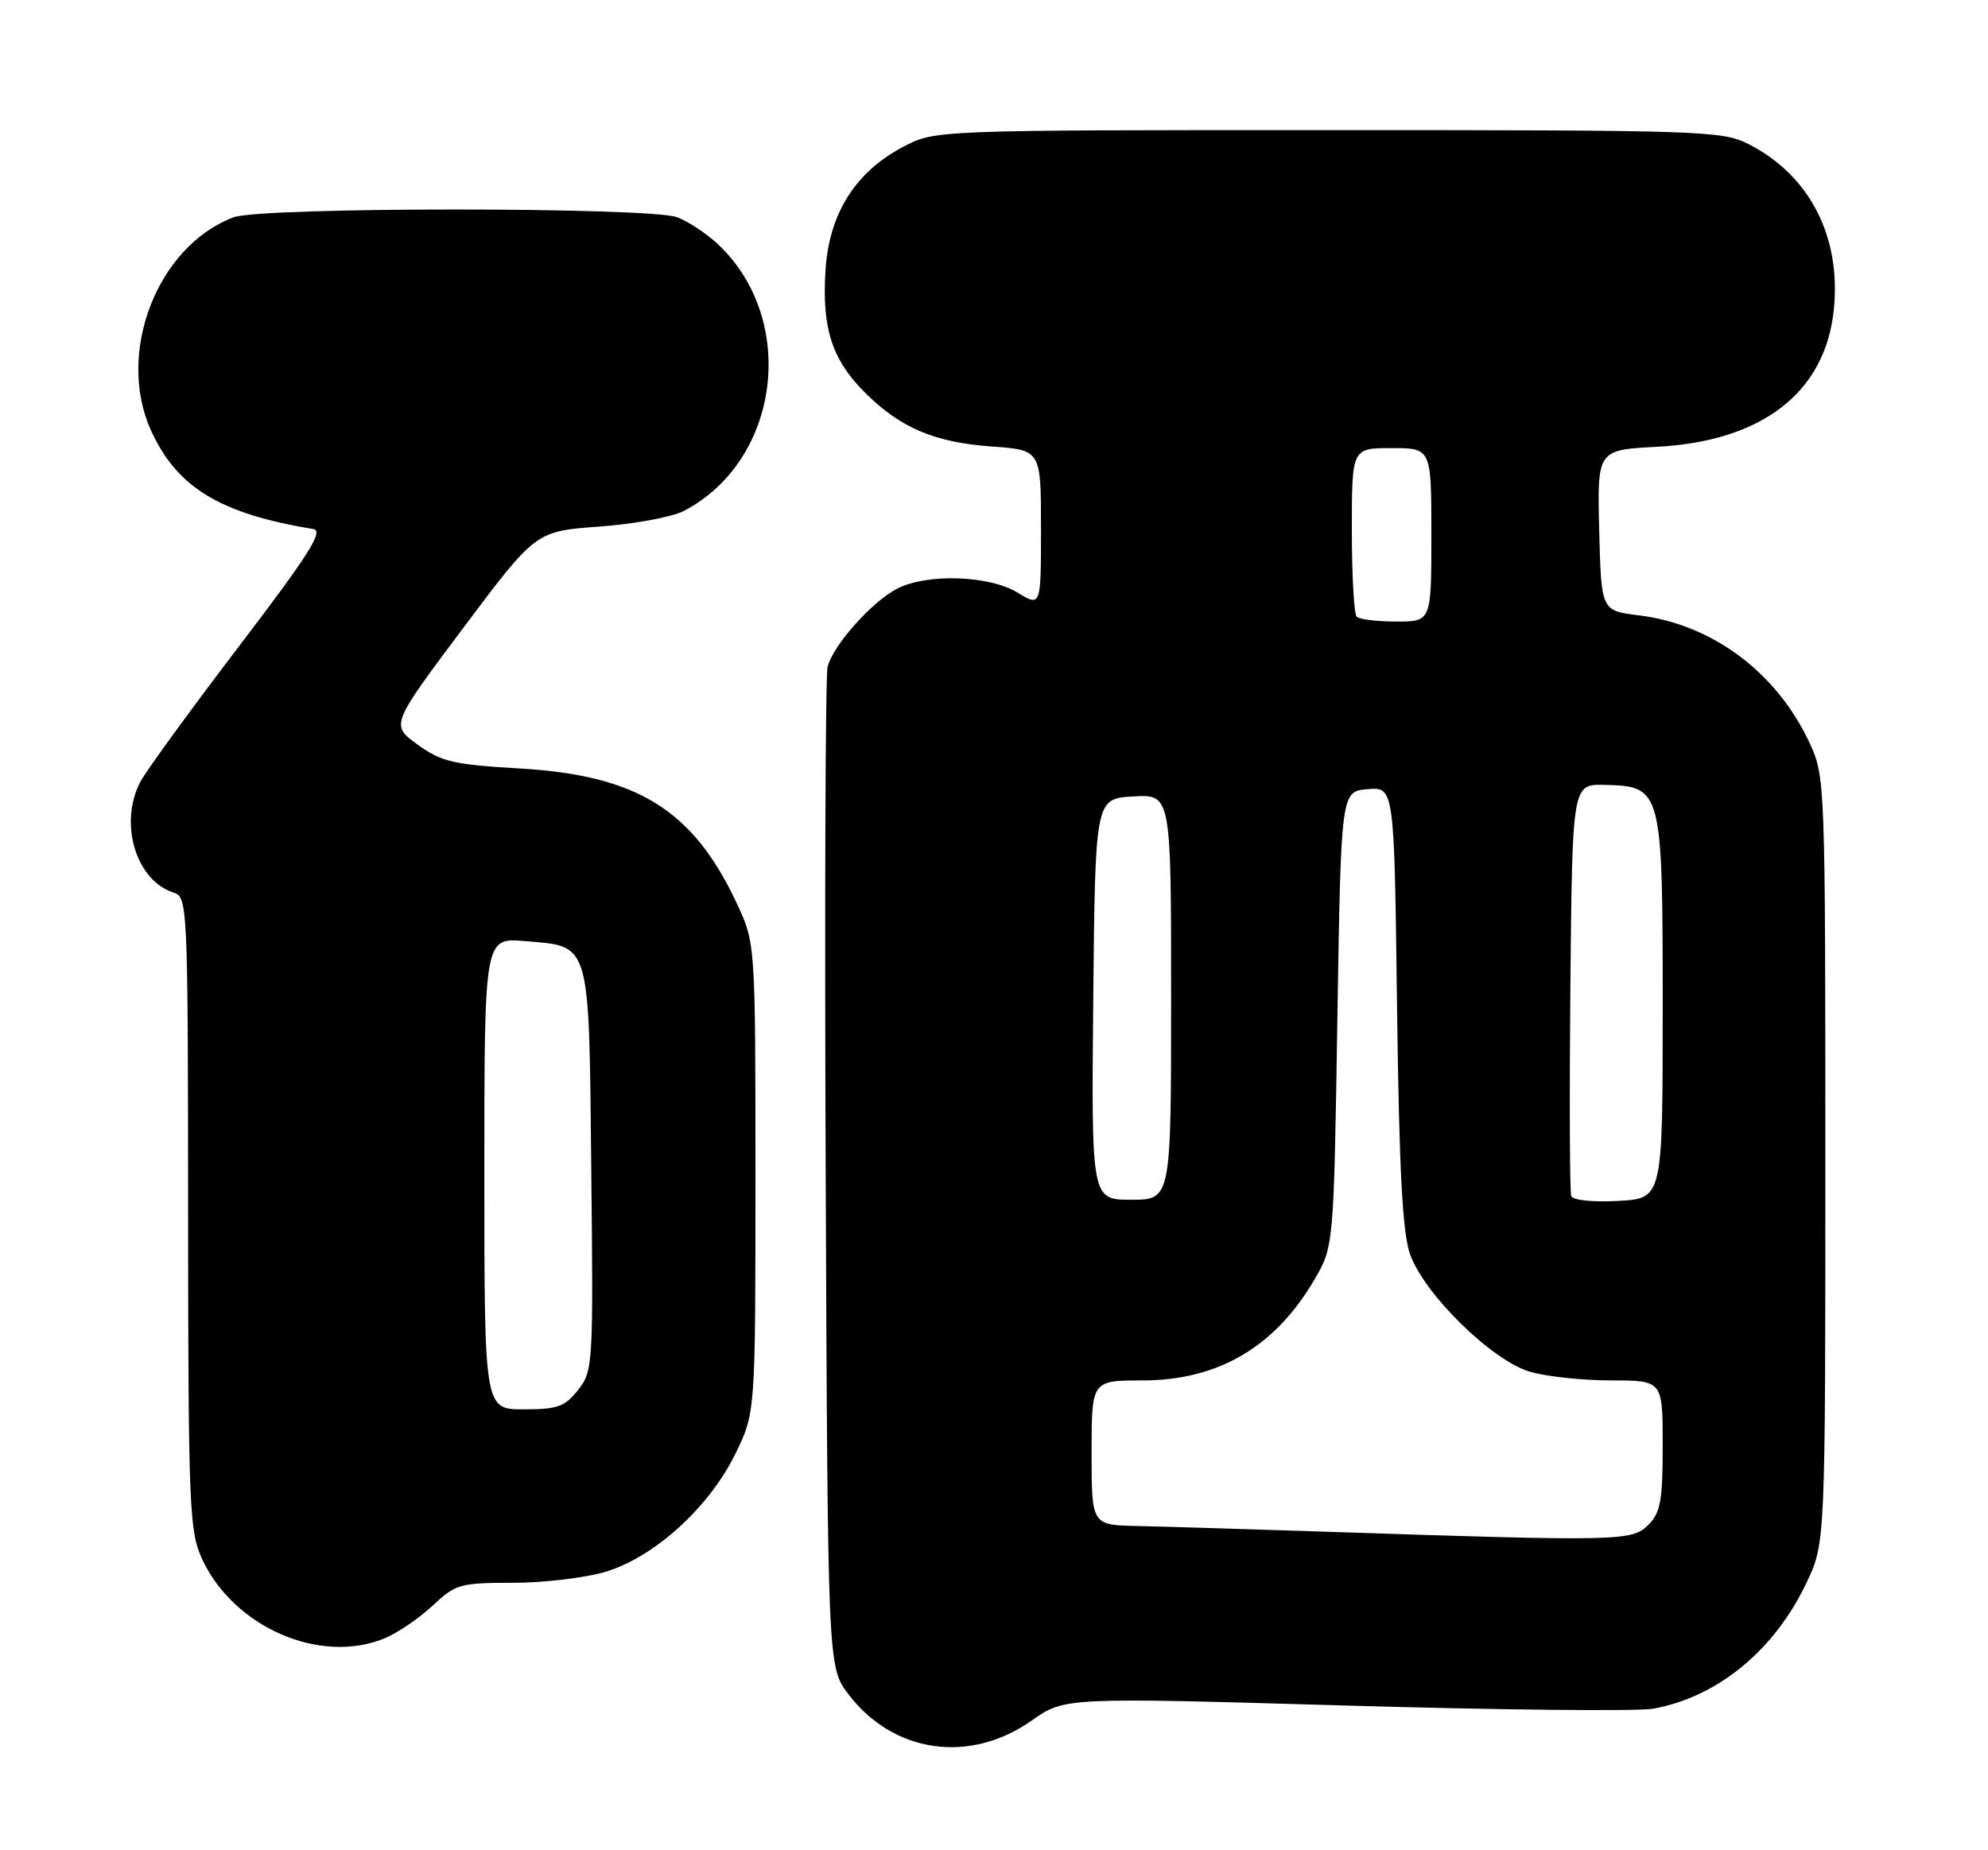 <?xml version="1.0" encoding="UTF-8" standalone="no"?>
<!DOCTYPE svg PUBLIC "-//W3C//DTD SVG 1.1//EN" "http://www.w3.org/Graphics/SVG/1.1/DTD/svg11.dtd" >
<svg xmlns="http://www.w3.org/2000/svg" xmlns:xlink="http://www.w3.org/1999/xlink" version="1.1" viewBox="0 0 275 256">
 <g >
 <path fill="currentColor"
d=" M 142.71 238.06 C 147.28 234.85 147.28 234.85 186.09 235.98 C 207.44 236.60 226.62 236.80 228.70 236.42 C 237.60 234.80 245.46 228.34 249.89 219.00 C 252.50 213.50 252.50 213.50 252.50 160.50 C 252.50 108.47 252.46 107.42 250.36 102.88 C 245.82 93.06 236.90 86.38 226.65 85.13 C 221.50 84.50 221.50 84.50 221.22 73.38 C 220.94 62.25 220.94 62.25 229.23 61.82 C 243.78 61.05 252.50 54.29 253.67 42.86 C 254.71 32.75 250.34 24.25 241.88 19.94 C 238.26 18.09 235.56 18.00 183.70 18.00 C 129.31 18.00 129.31 18.00 124.91 20.33 C 118.30 23.81 114.68 29.58 114.19 37.42 C 113.68 45.40 115.08 49.75 119.63 54.30 C 124.54 59.21 129.25 61.21 137.21 61.78 C 144.00 62.27 144.00 62.27 144.00 73.12 C 144.00 83.97 144.00 83.97 140.75 81.99 C 136.83 79.60 128.22 79.32 124.10 81.45 C 120.58 83.27 115.21 89.32 114.48 92.27 C 114.18 93.50 114.06 125.14 114.22 162.58 C 114.50 230.66 114.50 230.66 117.38 234.44 C 123.60 242.59 134.15 244.10 142.71 238.06 Z  M 53.28 226.65 C 55.05 225.90 58.01 223.88 59.86 222.15 C 63.02 219.18 63.65 219.00 70.92 219.00 C 75.17 219.00 80.92 218.32 83.72 217.49 C 90.46 215.49 98.07 208.60 101.70 201.20 C 104.50 195.50 104.50 195.50 104.50 163.00 C 104.50 130.50 104.50 130.50 101.90 124.95 C 95.85 112.05 88.16 107.28 71.93 106.33 C 62.71 105.79 61.07 105.41 57.76 103.02 C 54.03 100.31 54.03 100.31 64.07 86.90 C 74.11 73.50 74.11 73.50 82.89 72.86 C 87.72 72.51 92.98 71.54 94.59 70.70 C 107.91 63.75 110.42 44.28 99.34 33.81 C 97.78 32.34 95.23 30.65 93.68 30.06 C 89.89 28.63 36.12 28.63 32.32 30.06 C 21.75 34.04 16.02 48.84 20.89 59.56 C 24.48 67.46 30.46 71.09 43.35 73.20 C 44.82 73.44 42.74 76.72 33.00 89.50 C 26.29 98.30 20.17 106.72 19.40 108.20 C 16.42 113.94 18.81 121.85 24.03 123.51 C 25.95 124.12 26.00 125.22 26.02 167.82 C 26.04 208.15 26.19 211.81 27.89 215.57 C 32.24 225.14 44.32 230.41 53.28 226.65 Z  M 184.00 211.95 C 172.72 211.58 160.69 211.21 157.25 211.14 C 151.00 211.00 151.00 211.00 151.00 201.00 C 151.00 191.00 151.00 191.00 158.04 191.00 C 168.45 191.00 176.33 186.40 181.77 177.14 C 184.50 172.50 184.50 172.50 185.00 141.00 C 185.50 109.50 185.50 109.50 189.18 109.19 C 192.87 108.89 192.87 108.89 193.25 139.19 C 193.54 161.74 194.00 170.52 195.04 173.50 C 196.97 179.02 206.35 188.24 211.62 189.79 C 213.88 190.46 218.94 191.00 222.87 191.00 C 230.00 191.00 230.00 191.00 230.00 200.00 C 230.00 207.67 229.70 209.30 228.00 211.00 C 225.76 213.24 224.05 213.28 184.00 211.95 Z  M 217.35 165.49 C 217.14 164.93 217.09 151.88 217.23 136.49 C 217.50 108.50 217.50 108.50 221.92 108.60 C 229.92 108.78 230.00 109.09 230.00 139.52 C 230.00 165.82 230.00 165.82 223.87 166.16 C 220.33 166.36 217.58 166.07 217.35 165.49 Z  M 151.23 138.25 C 151.50 110.50 151.50 110.50 156.75 110.20 C 162.00 109.90 162.00 109.90 162.00 137.95 C 162.00 166.00 162.00 166.00 156.48 166.00 C 150.97 166.00 150.97 166.00 151.23 138.25 Z  M 187.67 85.33 C 187.30 84.97 187.00 79.57 187.00 73.33 C 187.00 62.00 187.00 62.00 192.50 62.00 C 198.00 62.00 198.00 62.00 198.00 74.00 C 198.00 86.00 198.00 86.00 193.17 86.00 C 190.51 86.00 188.03 85.70 187.67 85.33 Z  M 67.00 162.38 C 67.00 129.75 67.00 129.75 72.55 130.21 C 81.78 130.98 81.46 129.88 81.79 161.84 C 82.08 188.84 82.03 189.69 79.97 192.31 C 78.14 194.64 77.13 195.00 72.43 195.00 C 67.00 195.00 67.00 195.00 67.00 162.38 Z "/>
</g>
</svg>